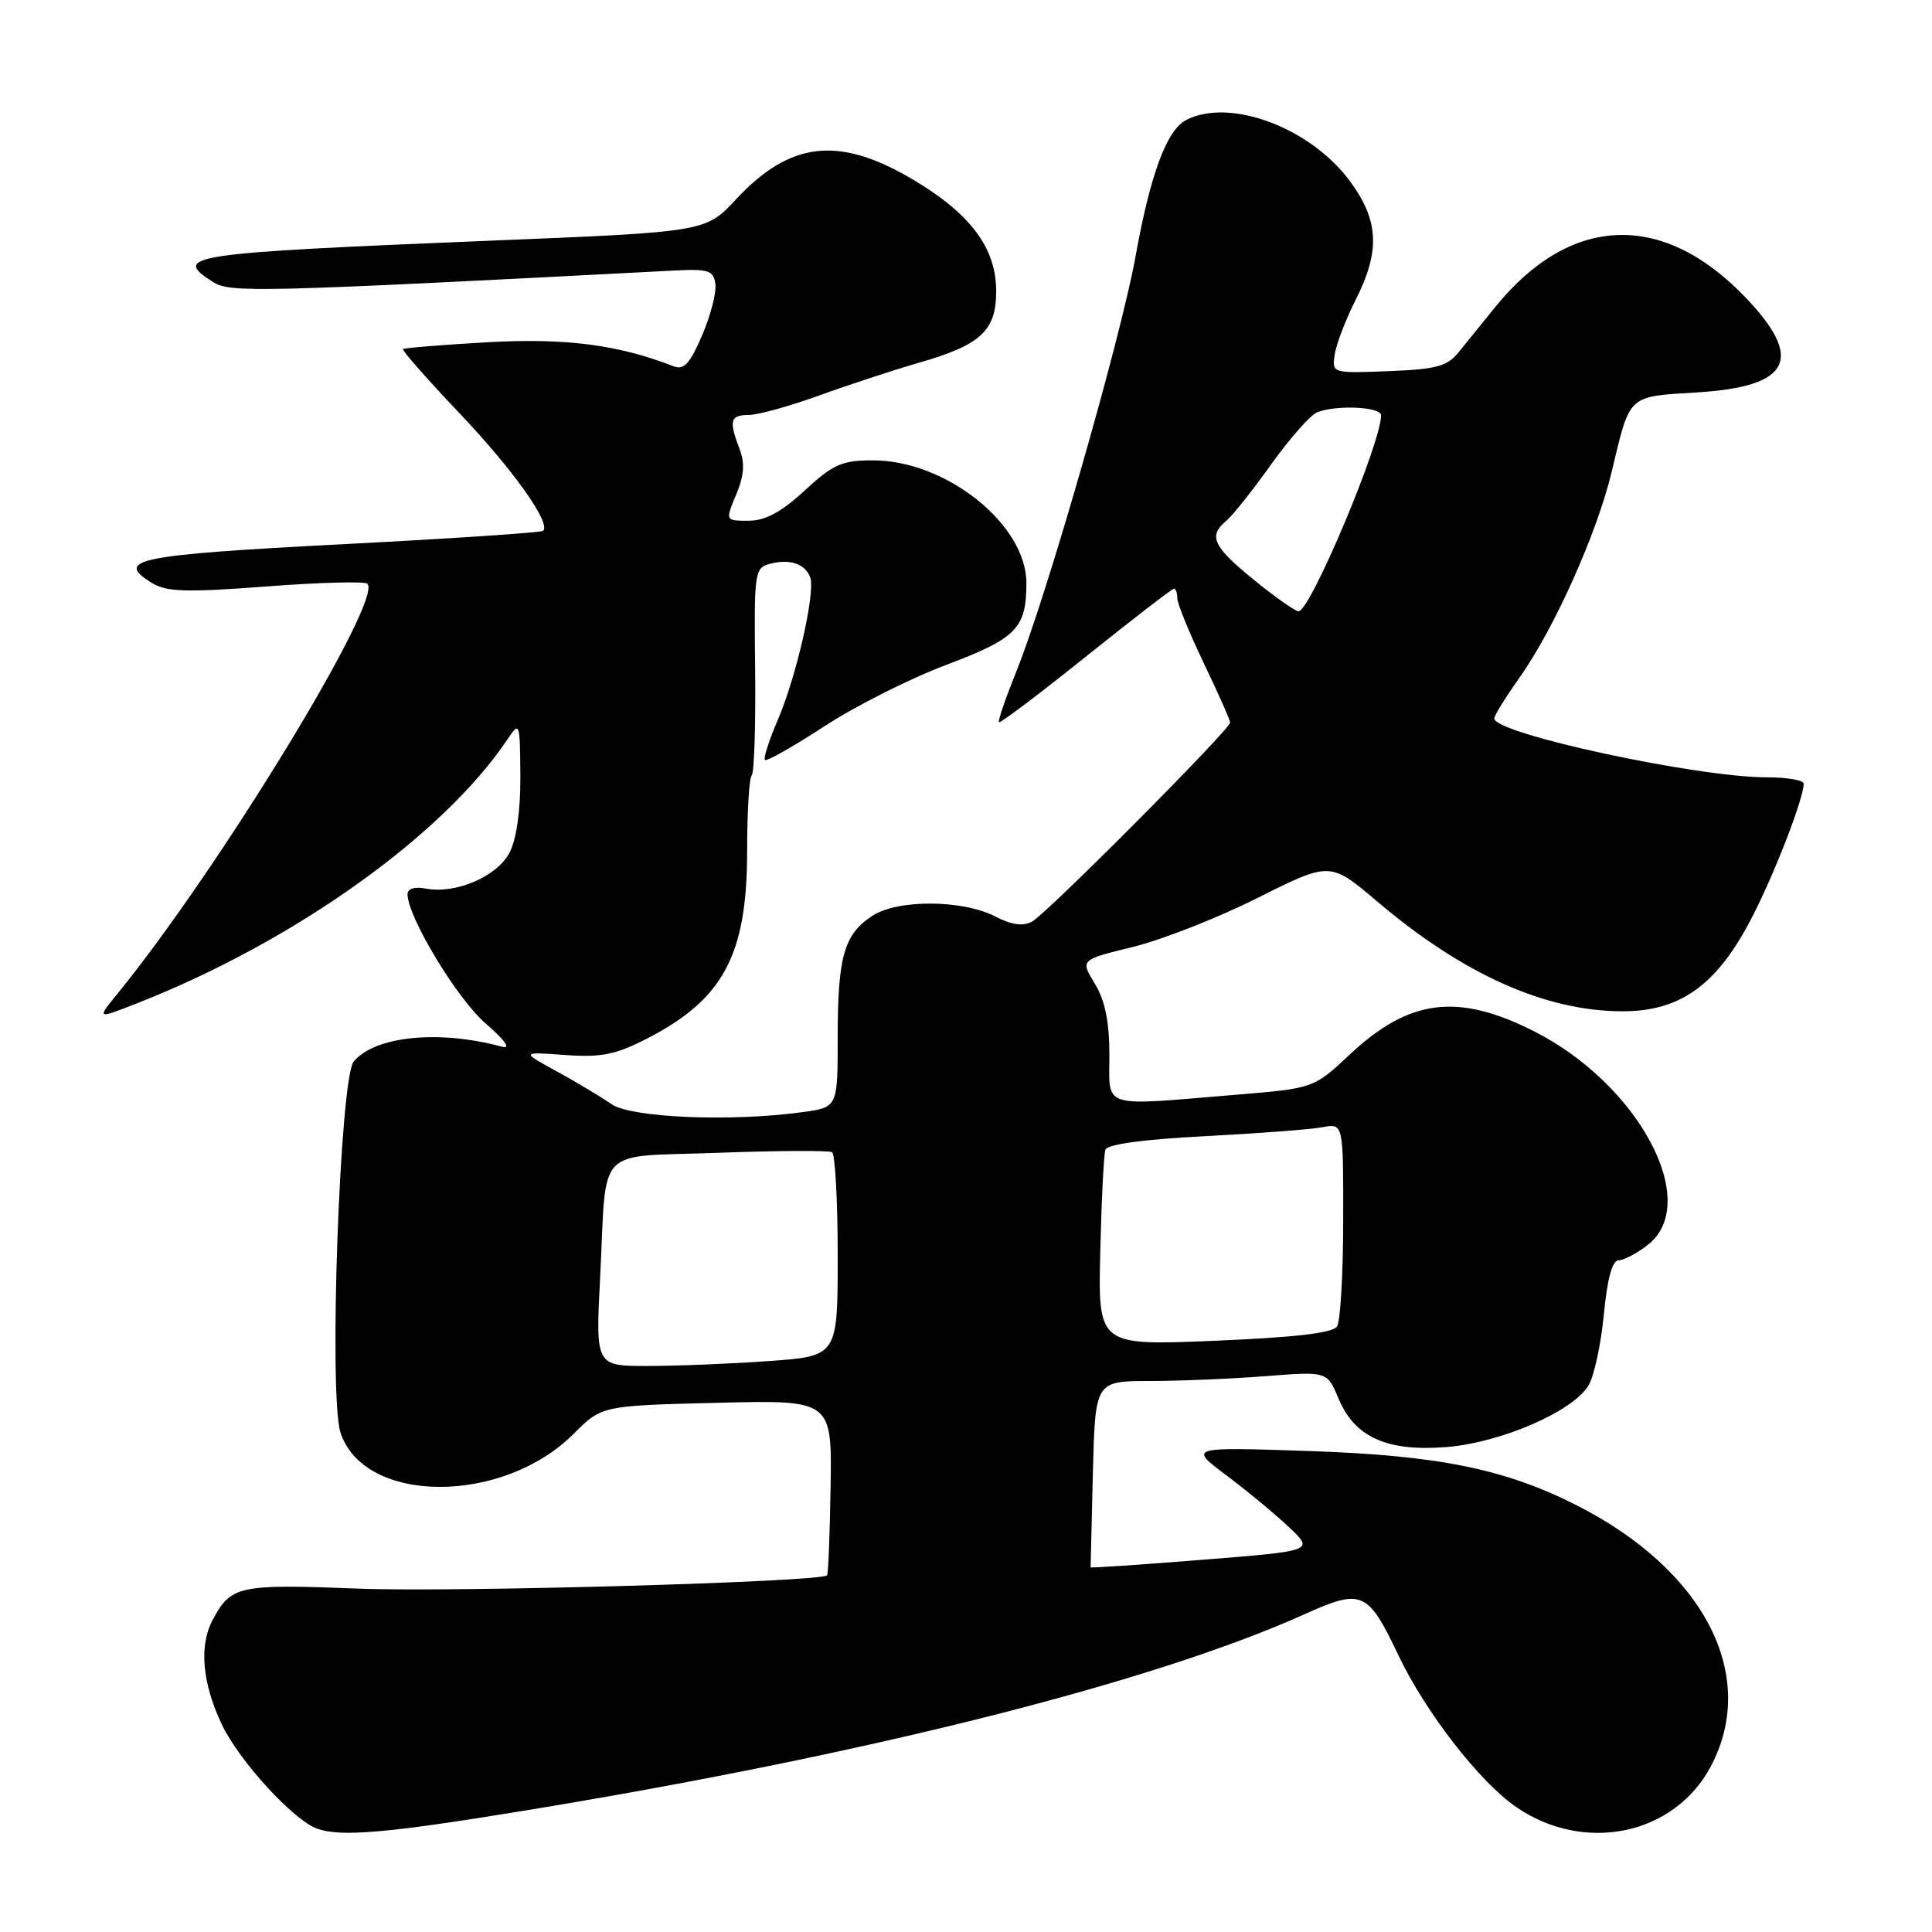 <?xml version="1.0" encoding="UTF-8" standalone="no"?>
<!DOCTYPE svg PUBLIC "-//W3C//DTD SVG 1.1//EN" "http://www.w3.org/Graphics/SVG/1.1/DTD/svg11.dtd" >
<svg xmlns="http://www.w3.org/2000/svg" xmlns:xlink="http://www.w3.org/1999/xlink" version="1.1" viewBox="0 0 256 256">
 <g >
 <path fill="currentColor"
d=" M 69.06 239.99 C 114.76 232.52 152.74 222.96 172.91 213.87 C 180.46 210.47 181.25 210.81 185.30 219.34 C 188.89 226.87 196.02 236.07 200.87 239.42 C 209.91 245.66 221.87 243.17 226.70 234.04 C 233.05 222.03 225.84 208.04 208.90 199.45 C 199.40 194.64 190.58 192.85 173.50 192.27 C 157.50 191.73 157.50 191.73 162.50 195.49 C 165.25 197.55 168.99 200.65 170.81 202.37 C 174.12 205.50 174.12 205.50 159.32 206.68 C 151.18 207.33 144.52 207.78 144.51 207.68 C 144.51 207.58 144.64 201.99 144.81 195.25 C 145.12 183.00 145.12 183.00 152.31 182.99 C 156.26 182.99 163.18 182.70 167.68 182.35 C 175.85 181.71 175.85 181.71 177.35 185.29 C 179.50 190.45 183.78 192.37 191.69 191.74 C 198.83 191.16 208.26 187.10 210.44 183.66 C 211.20 182.47 212.12 178.24 212.51 174.25 C 212.97 169.44 213.63 167.00 214.47 167.00 C 215.16 167.00 216.92 166.07 218.37 164.93 C 225.50 159.31 217.11 143.62 203.21 136.62 C 193.16 131.55 186.73 132.36 178.92 139.67 C 174.07 144.21 174.07 144.21 163.78 145.06 C 145.63 146.56 147.00 147.00 147.00 139.75 C 146.99 135.34 146.42 132.57 145.07 130.34 C 143.14 127.18 143.14 127.18 150.13 125.47 C 153.97 124.53 161.42 121.60 166.68 118.96 C 176.25 114.16 176.25 114.16 182.51 119.47 C 193.88 129.12 204.80 134.00 215.01 134.00 C 222.53 134.00 227.32 130.64 231.82 122.18 C 234.82 116.57 239.00 105.87 239.00 103.84 C 239.00 103.38 236.81 103.00 234.13 103.00 C 224.85 103.00 198.00 97.21 198.00 95.20 C 198.00 94.81 199.48 92.42 201.28 89.88 C 205.93 83.34 211.60 70.70 213.56 62.50 C 216.03 52.17 215.61 52.57 224.82 52.00 C 237.36 51.23 239.16 47.53 231.06 39.18 C 220.17 27.96 208.03 28.50 198.17 40.63 C 196.44 42.76 194.23 45.49 193.26 46.69 C 191.78 48.54 190.31 48.93 184.00 49.18 C 176.53 49.47 176.50 49.46 176.85 47.00 C 177.05 45.64 178.28 42.40 179.60 39.80 C 182.95 33.20 182.72 29.12 178.74 23.83 C 173.43 16.79 162.78 12.91 157.11 15.94 C 154.57 17.30 152.41 23.17 150.46 34.00 C 148.53 44.74 138.64 79.17 134.68 88.95 C 133.25 92.50 132.20 95.54 132.37 95.70 C 132.53 95.86 137.72 91.95 143.89 87.00 C 150.07 82.05 155.32 78.00 155.56 78.00 C 155.80 78.00 156.00 78.58 156.00 79.28 C 156.00 79.98 157.58 83.84 159.50 87.86 C 161.43 91.88 163.00 95.42 163.00 95.74 C 163.00 96.64 138.72 121.04 136.76 122.11 C 135.55 122.77 134.07 122.57 131.91 121.45 C 127.55 119.20 118.95 119.15 115.59 121.35 C 111.84 123.80 111.00 126.76 111.00 137.43 C 111.00 146.73 111.00 146.73 106.36 147.36 C 96.86 148.67 83.60 148.11 81.02 146.30 C 79.69 145.37 76.45 143.43 73.82 141.99 C 69.03 139.37 69.03 139.37 74.84 139.79 C 79.60 140.14 81.53 139.76 85.57 137.70 C 95.85 132.46 99.00 126.60 99.00 112.70 C 99.00 107.55 99.27 103.06 99.61 102.73 C 99.94 102.39 100.14 96.08 100.06 88.69 C 99.91 75.74 99.98 75.24 102.05 74.70 C 104.65 74.02 106.67 74.70 107.35 76.48 C 108.09 78.40 105.53 89.68 103.06 95.39 C 101.90 98.08 101.14 100.47 101.36 100.70 C 101.59 100.92 105.12 98.92 109.21 96.25 C 113.30 93.58 120.55 89.92 125.33 88.12 C 134.71 84.58 136.00 83.27 136.00 77.25 C 136.00 69.49 125.37 61.00 115.66 61.00 C 111.56 61.00 110.40 61.51 106.62 65.00 C 103.51 67.87 101.40 69.00 99.19 69.00 C 96.10 69.00 96.10 69.00 97.54 65.55 C 98.60 63.03 98.72 61.39 97.99 59.48 C 96.55 55.69 96.74 55.00 99.25 54.98 C 100.49 54.97 104.65 53.81 108.50 52.42 C 112.35 51.02 118.33 49.06 121.78 48.06 C 129.98 45.70 132.00 43.82 132.00 38.58 C 132.00 32.85 128.57 28.28 120.90 23.75 C 111.12 17.98 104.70 18.71 97.51 26.43 C 93.50 30.73 93.50 30.73 65.00 31.89 C 24.74 33.54 22.68 33.84 28.25 37.38 C 30.50 38.81 34.06 38.73 89.50 35.84 C 93.86 35.62 94.54 35.84 94.79 37.60 C 94.96 38.72 94.17 41.78 93.04 44.42 C 91.41 48.21 90.62 49.07 89.24 48.53 C 81.90 45.67 74.93 44.77 64.60 45.35 C 58.60 45.69 53.56 46.10 53.40 46.26 C 53.24 46.42 56.61 50.25 60.89 54.76 C 68.09 62.35 73.04 69.34 71.96 70.34 C 71.71 70.57 59.61 71.38 45.08 72.13 C 18.07 73.53 15.05 74.15 20.19 77.28 C 22.09 78.43 24.78 78.51 35.28 77.71 C 42.32 77.17 48.35 77.01 48.68 77.35 C 50.80 79.46 29.02 115.17 15.49 131.77 C 12.82 135.04 12.82 135.04 18.16 132.94 C 38.93 124.79 58.66 110.73 67.22 98.00 C 68.86 95.55 68.90 95.63 68.95 102.80 C 68.98 107.39 68.45 111.16 67.52 112.97 C 65.88 116.14 60.39 118.50 56.43 117.74 C 54.95 117.46 54.00 117.75 54.00 118.48 C 54.00 121.47 60.53 132.30 64.32 135.59 C 66.96 137.89 67.76 139.03 66.50 138.69 C 58.15 136.43 49.67 137.28 46.87 140.66 C 45.03 142.88 43.53 184.93 45.12 189.83 C 48.22 199.34 66.56 199.44 76.01 189.99 C 79.74 186.26 79.74 186.26 94.98 185.88 C 110.23 185.50 110.23 185.50 110.06 196.97 C 109.96 203.29 109.75 208.58 109.59 208.74 C 108.71 209.62 60.24 211.00 47.50 210.50 C 31.58 209.88 30.61 210.09 28.16 214.68 C 26.36 218.08 26.80 223.03 29.39 228.50 C 31.67 233.30 38.86 241.17 42.00 242.30 C 45.12 243.43 51.18 242.91 69.06 239.99 Z  M 79.52 169.25 C 80.43 151.46 78.61 153.37 95.23 152.75 C 103.08 152.46 109.84 152.43 110.25 152.67 C 110.66 152.92 111.00 159.10 111.00 166.41 C 111.00 179.70 111.00 179.70 101.85 180.35 C 96.81 180.71 89.59 181.00 85.81 181.00 C 78.92 181.00 78.92 181.00 79.52 169.25 Z  M 145.79 165.90 C 145.95 159.08 146.26 152.98 146.47 152.35 C 146.72 151.62 151.48 150.97 159.68 150.55 C 166.73 150.18 173.74 149.65 175.25 149.36 C 178.00 148.84 178.00 148.84 177.98 161.67 C 177.98 168.73 177.61 175.07 177.17 175.76 C 176.61 176.63 171.66 177.21 160.94 177.66 C 145.50 178.30 145.50 178.30 145.79 165.90 Z  M 166.13 76.82 C 160.71 72.41 160.07 71.02 162.50 69.00 C 163.32 68.32 166.01 64.94 168.46 61.50 C 170.92 58.06 173.66 54.96 174.55 54.62 C 177.15 53.62 183.00 53.91 183.00 55.03 C 183.00 58.72 173.62 81.00 172.06 81.00 C 171.63 81.00 168.96 79.12 166.13 76.82 Z "/>
</g>
</svg>